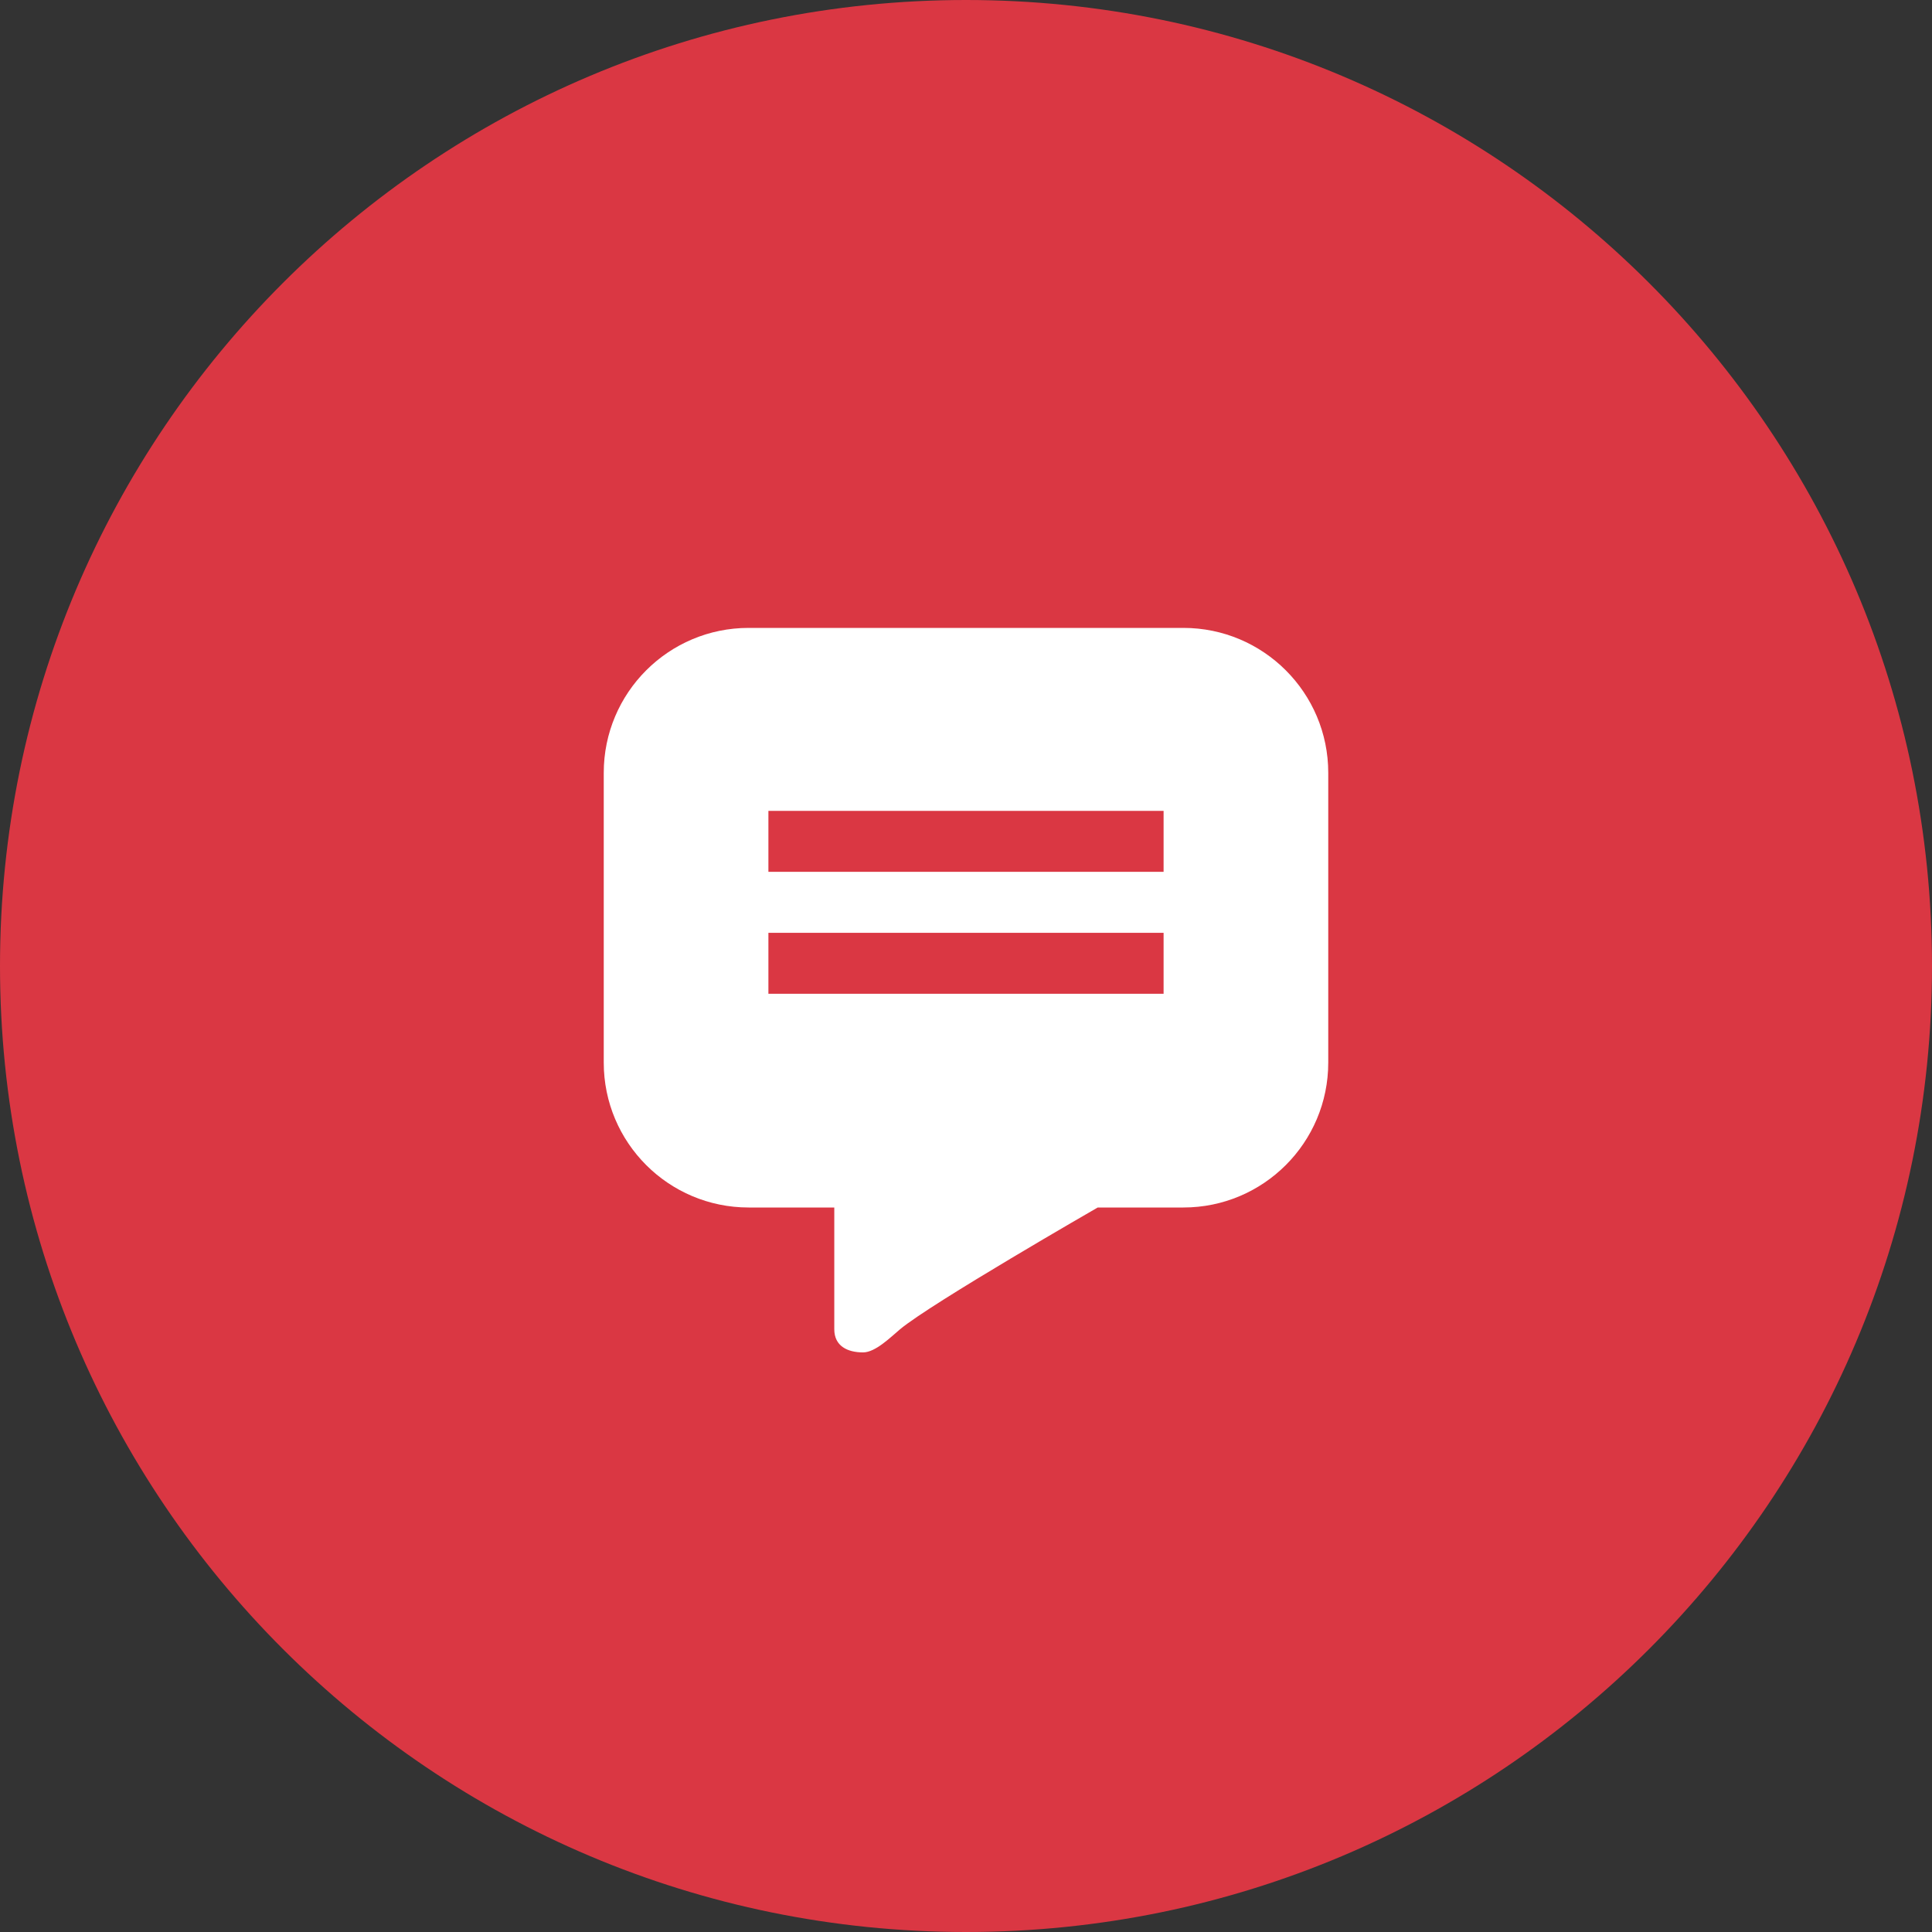 <svg width="40" height="40" viewBox="0 0 40 40" fill="none" xmlns="http://www.w3.org/2000/svg">
    <rect x="0" y="0" width="40" height="40" fill="#333333" stroke="none"/>
    <path fill-rule="evenodd" clip-rule="evenodd" d="M20 40C31.046 40 40 31.046 40 20C40 8.954 31.046 0 20 0C8.954 0 0 8.954 0 20C0 31.046 8.954 40 20 40Z" fill="#DA3743"/>
    <path fill-rule="evenodd" clip-rule="evenodd" d="M12.5 16C12.5 14.343 13.843 13 15.5 13H24.5C26.157 13 27.5 14.343 27.5 16V22C27.5 23.657 26.157 25 24.5 25H15.5C13.843 25 12.5 23.657 12.5 22V16ZM15.909 16.788H24.091V18.05H15.909V16.788ZM24.091 19.313H15.909V20.575H24.091V19.313ZM17.869 28C17.55 28 17.273 27.872 17.273 27.52C17.273 27.006 17.273 25 17.273 25H22.727C22.727 25 19.276 26.985 18.636 27.52C18.436 27.687 18.125 28 17.869 28Z" fill="white"/>
</svg>
